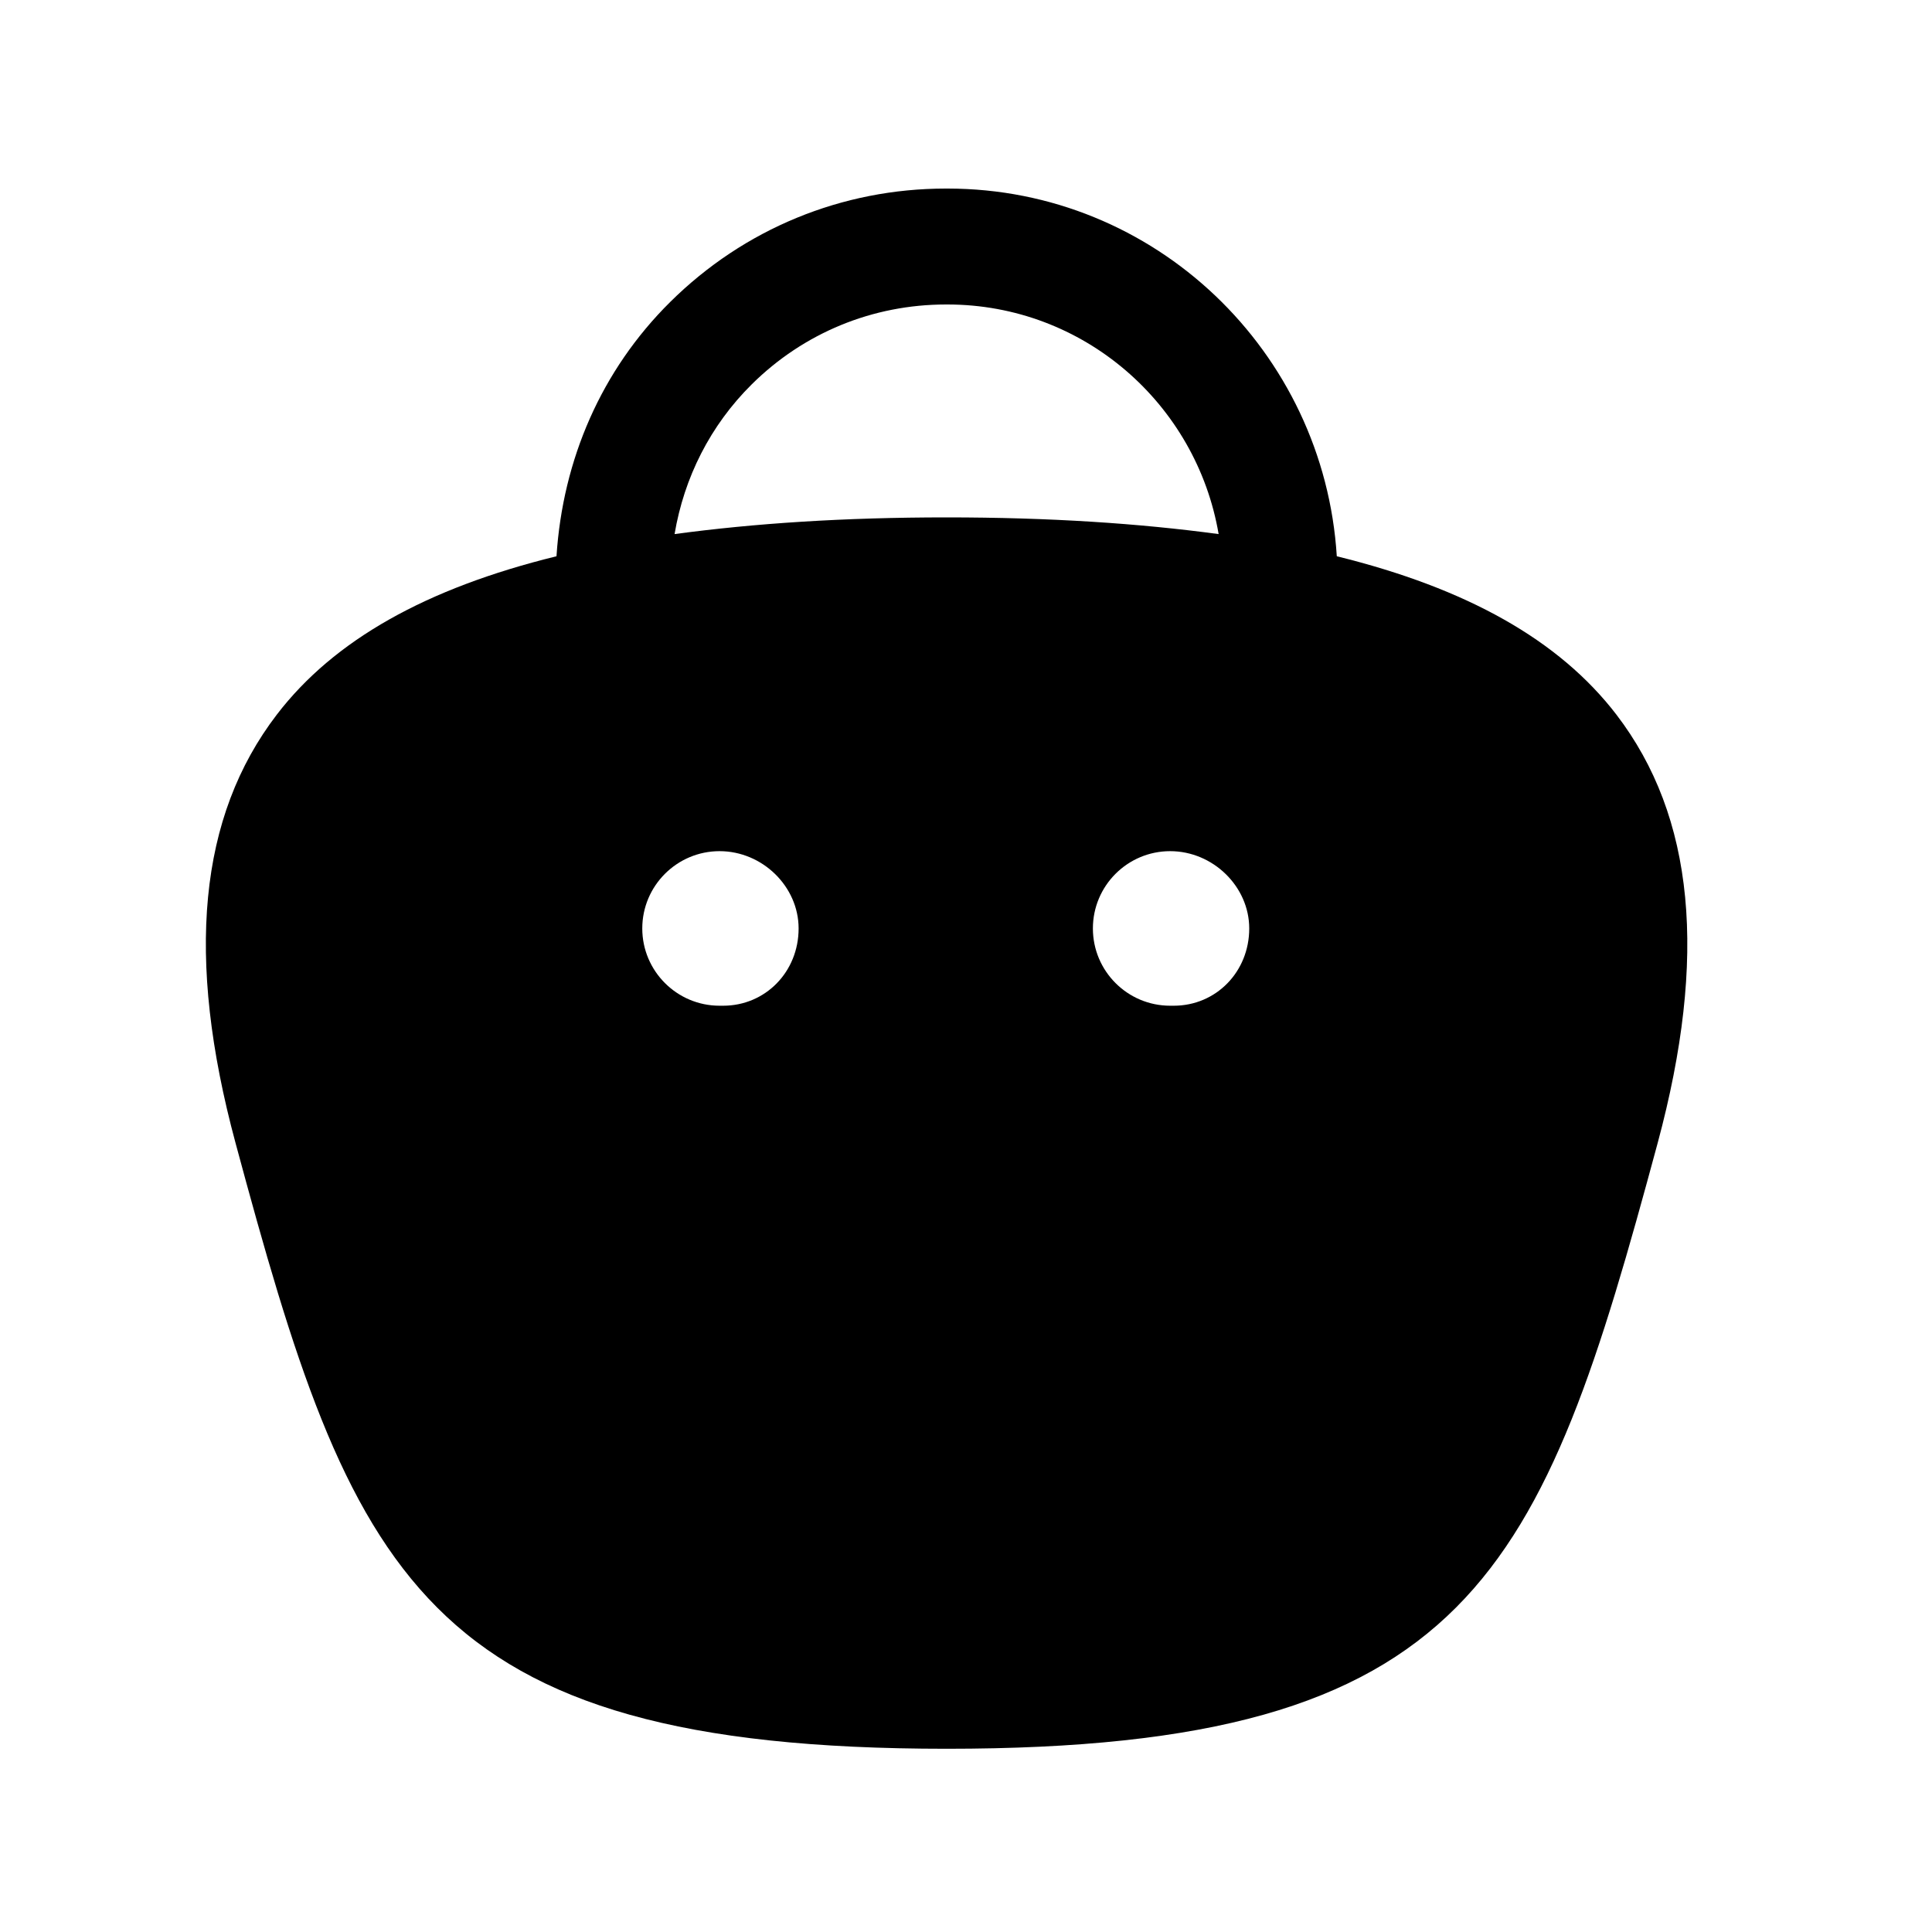 <svg width="25" height="25" viewBox="0 0 25 25" fill="none" xmlns="http://www.w3.org/2000/svg">
<path fill-rule="evenodd" clip-rule="evenodd" d="M15.188 13.014H15.142C14.59 13.014 14.142 12.566 14.142 12.014C14.142 11.462 14.59 11.014 15.142 11.014C15.696 11.014 16.165 11.472 16.165 12.014C16.165 12.575 15.736 13.014 15.188 13.014ZM8.729 6.911C8.852 6.181 9.19 5.506 9.727 4.974C10.4 4.307 11.292 3.94 12.242 3.94H12.259C14.023 3.94 15.482 5.228 15.769 6.911C14.737 6.772 13.579 6.695 12.249 6.695C10.92 6.695 9.761 6.772 8.729 6.911ZM9.357 13.014H9.311C8.76 13.014 8.311 12.566 8.311 12.014C8.311 11.462 8.76 11.014 9.311 11.014C9.866 11.014 10.334 11.472 10.334 12.014C10.334 12.575 9.905 13.014 9.357 13.014ZM20.916 9.247C20.176 8.282 18.98 7.612 17.298 7.198C17.133 4.55 14.948 2.44 12.262 2.44H12.239C10.894 2.44 9.627 2.961 8.671 3.909C7.783 4.789 7.282 5.944 7.201 7.198C5.518 7.611 4.322 8.281 3.582 9.247C2.572 10.566 2.397 12.379 3.048 14.791C4.551 20.367 5.433 22.629 12.249 22.629C19.064 22.629 19.946 20.367 21.45 14.791C22.1 12.379 21.926 10.566 20.916 9.247Z" fill="currentColor"/>
</svg>
